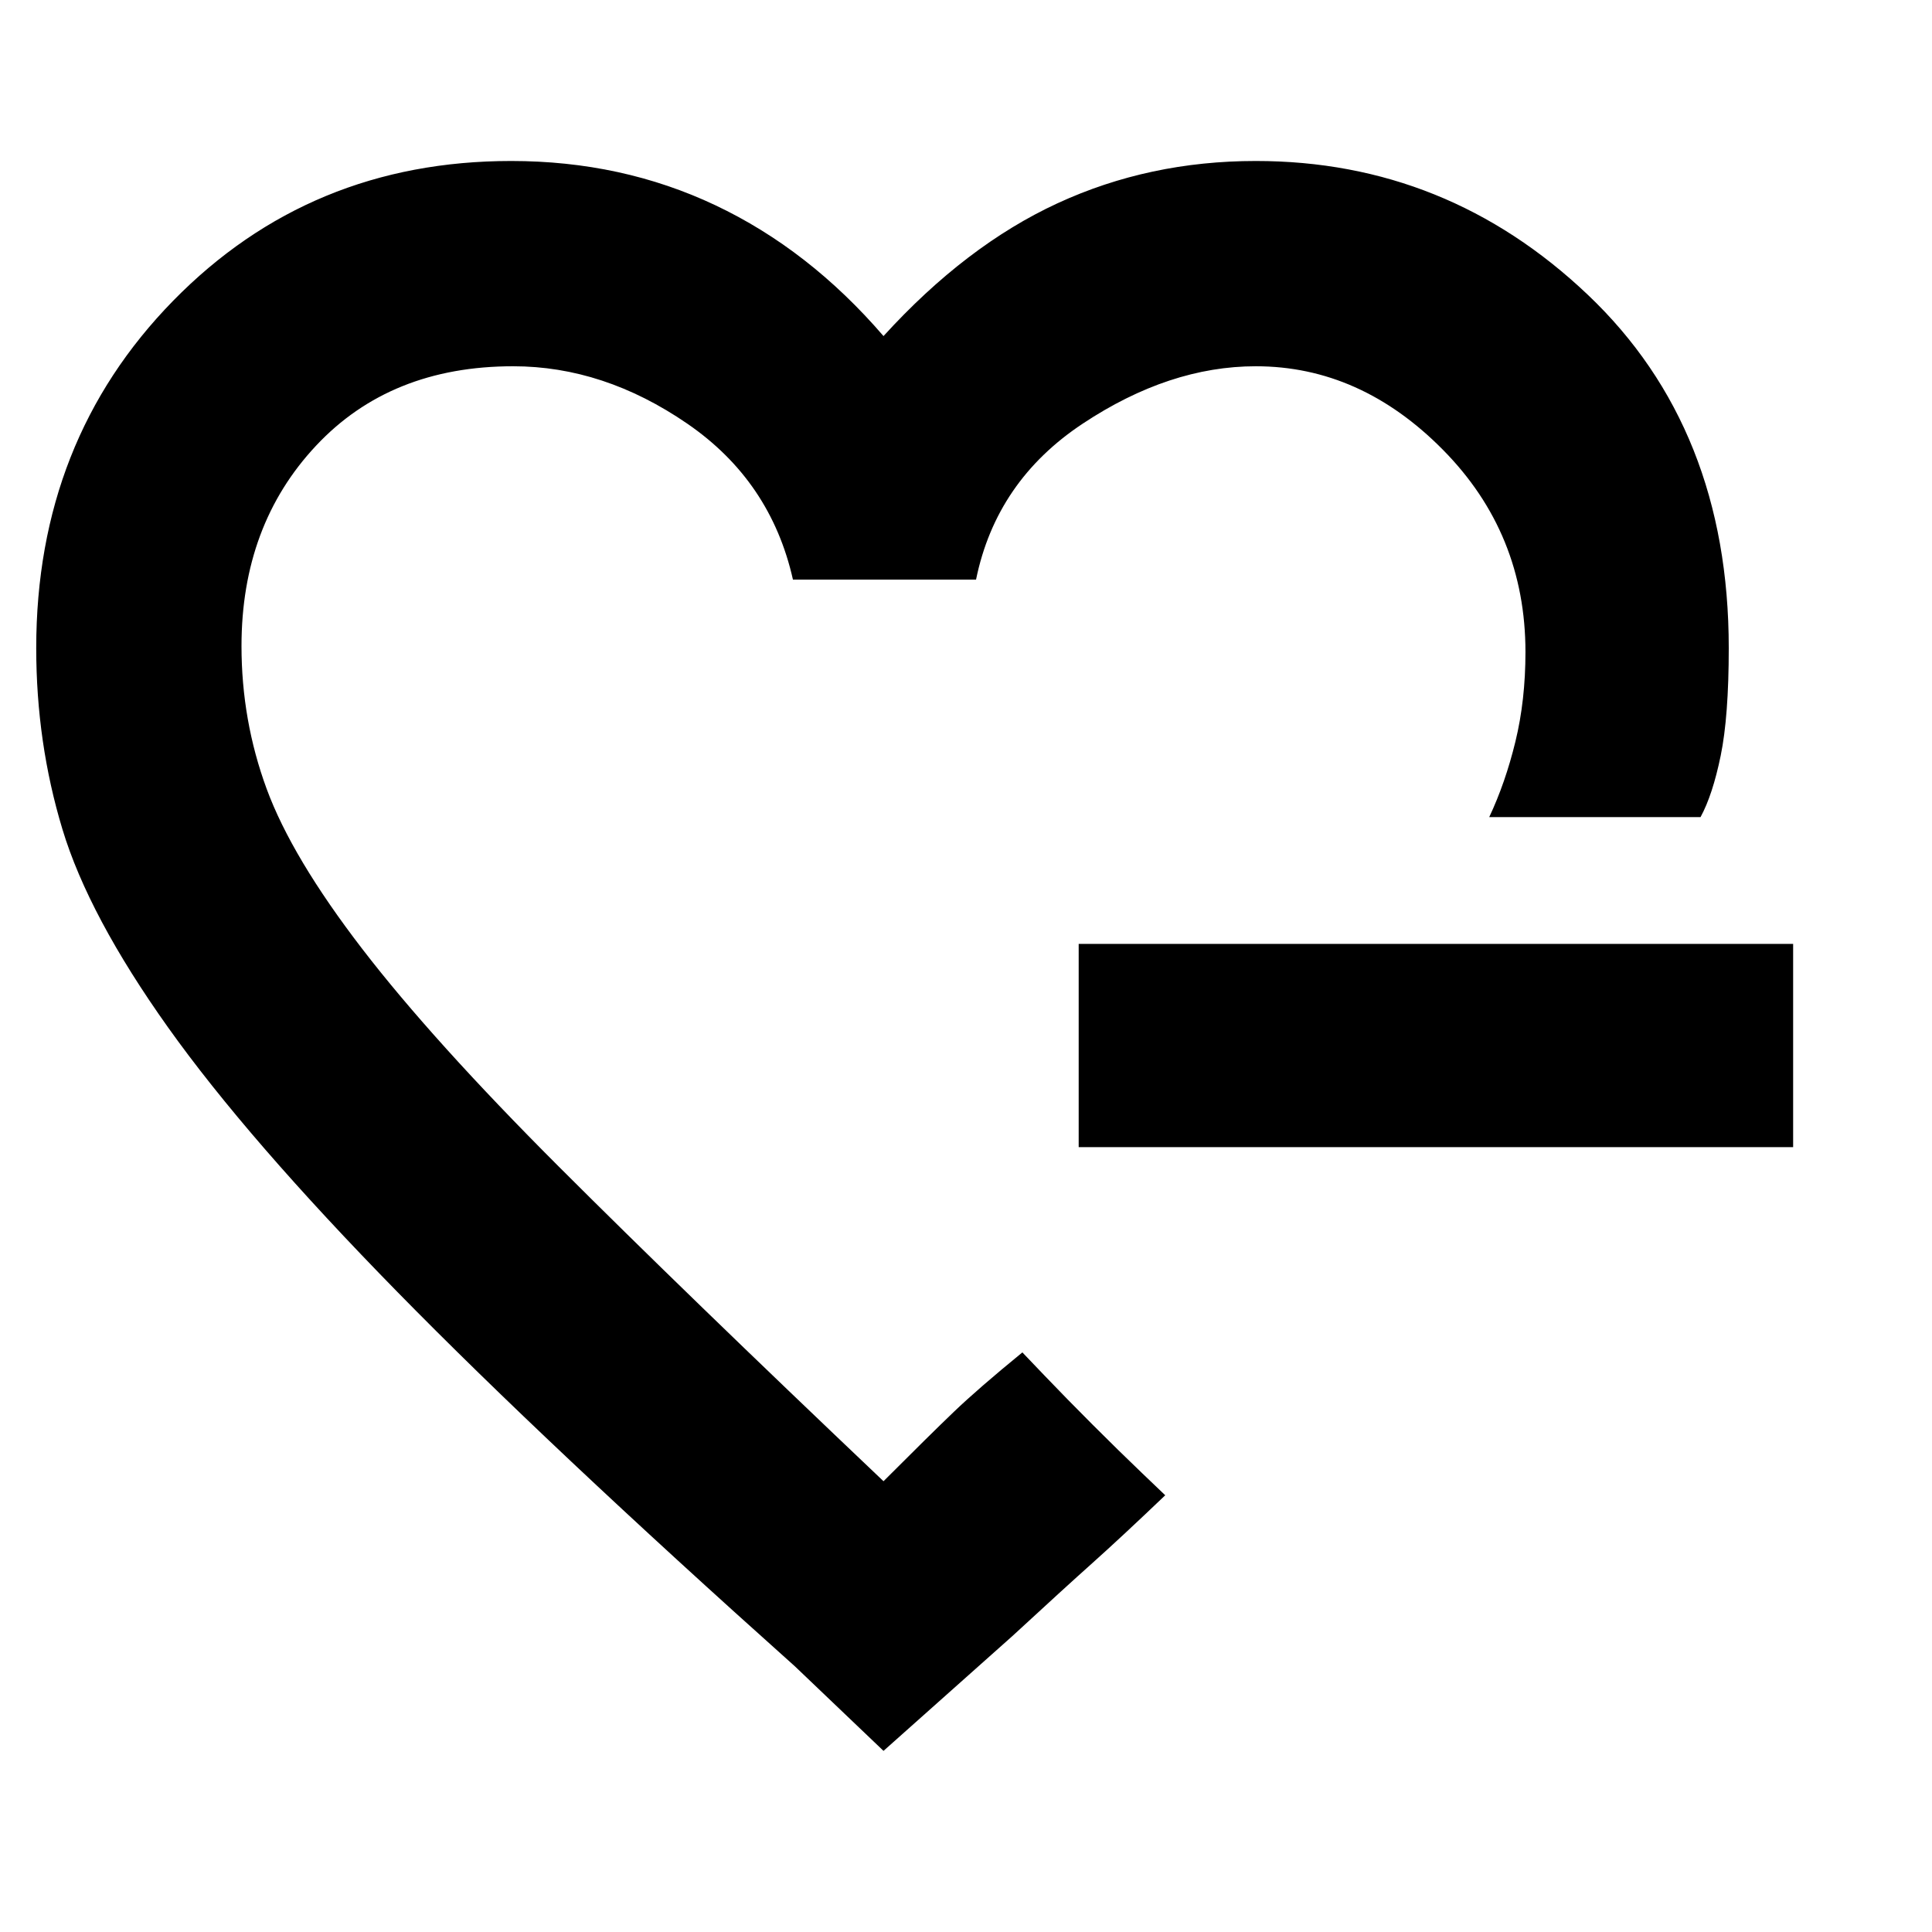 <svg xmlns="http://www.w3.org/2000/svg" height="40" width="40"><path d="M18.292 19.125Zm0 17.125-1.834-1.75q-5.125-4.583-8.229-7.75-3.104-3.167-4.75-5.479-1.646-2.313-2.187-4.104-.542-1.792-.542-3.75 0-4.292 2.833-7.188 2.834-2.896 7-2.896 2.292 0 4.229.917 1.938.917 3.48 2.708Q20 5.083 21.896 4.208q1.896-.875 4.104-.875 3.958 0 6.875 2.771t2.917 7.313q0 1.416-.167 2.229-.167.812-.417 1.271h-4.375q.334-.709.542-1.563.208-.854.208-1.854 0-2.458-1.708-4.187-1.708-1.73-3.875-1.73-1.792 0-3.583 1.188Q20.625 9.958 20.208 12h-3.791q-.459-2.042-2.188-3.229-1.729-1.188-3.604-1.188-2.542 0-4.083 1.646Q5 10.875 5 13.375q0 1.542.521 2.958.521 1.417 1.979 3.313 1.458 1.896 4.062 4.5 2.605 2.604 6.73 6.521.958-.959 1.458-1.438T21.167 28l.458.479q.458.479 1 1.021.542.542 1.021 1l.479.458q-.917.875-1.5 1.396-.583.521-1.667 1.521Zm4.041-12.5v-4.208h14.792v4.208Z"/></svg>